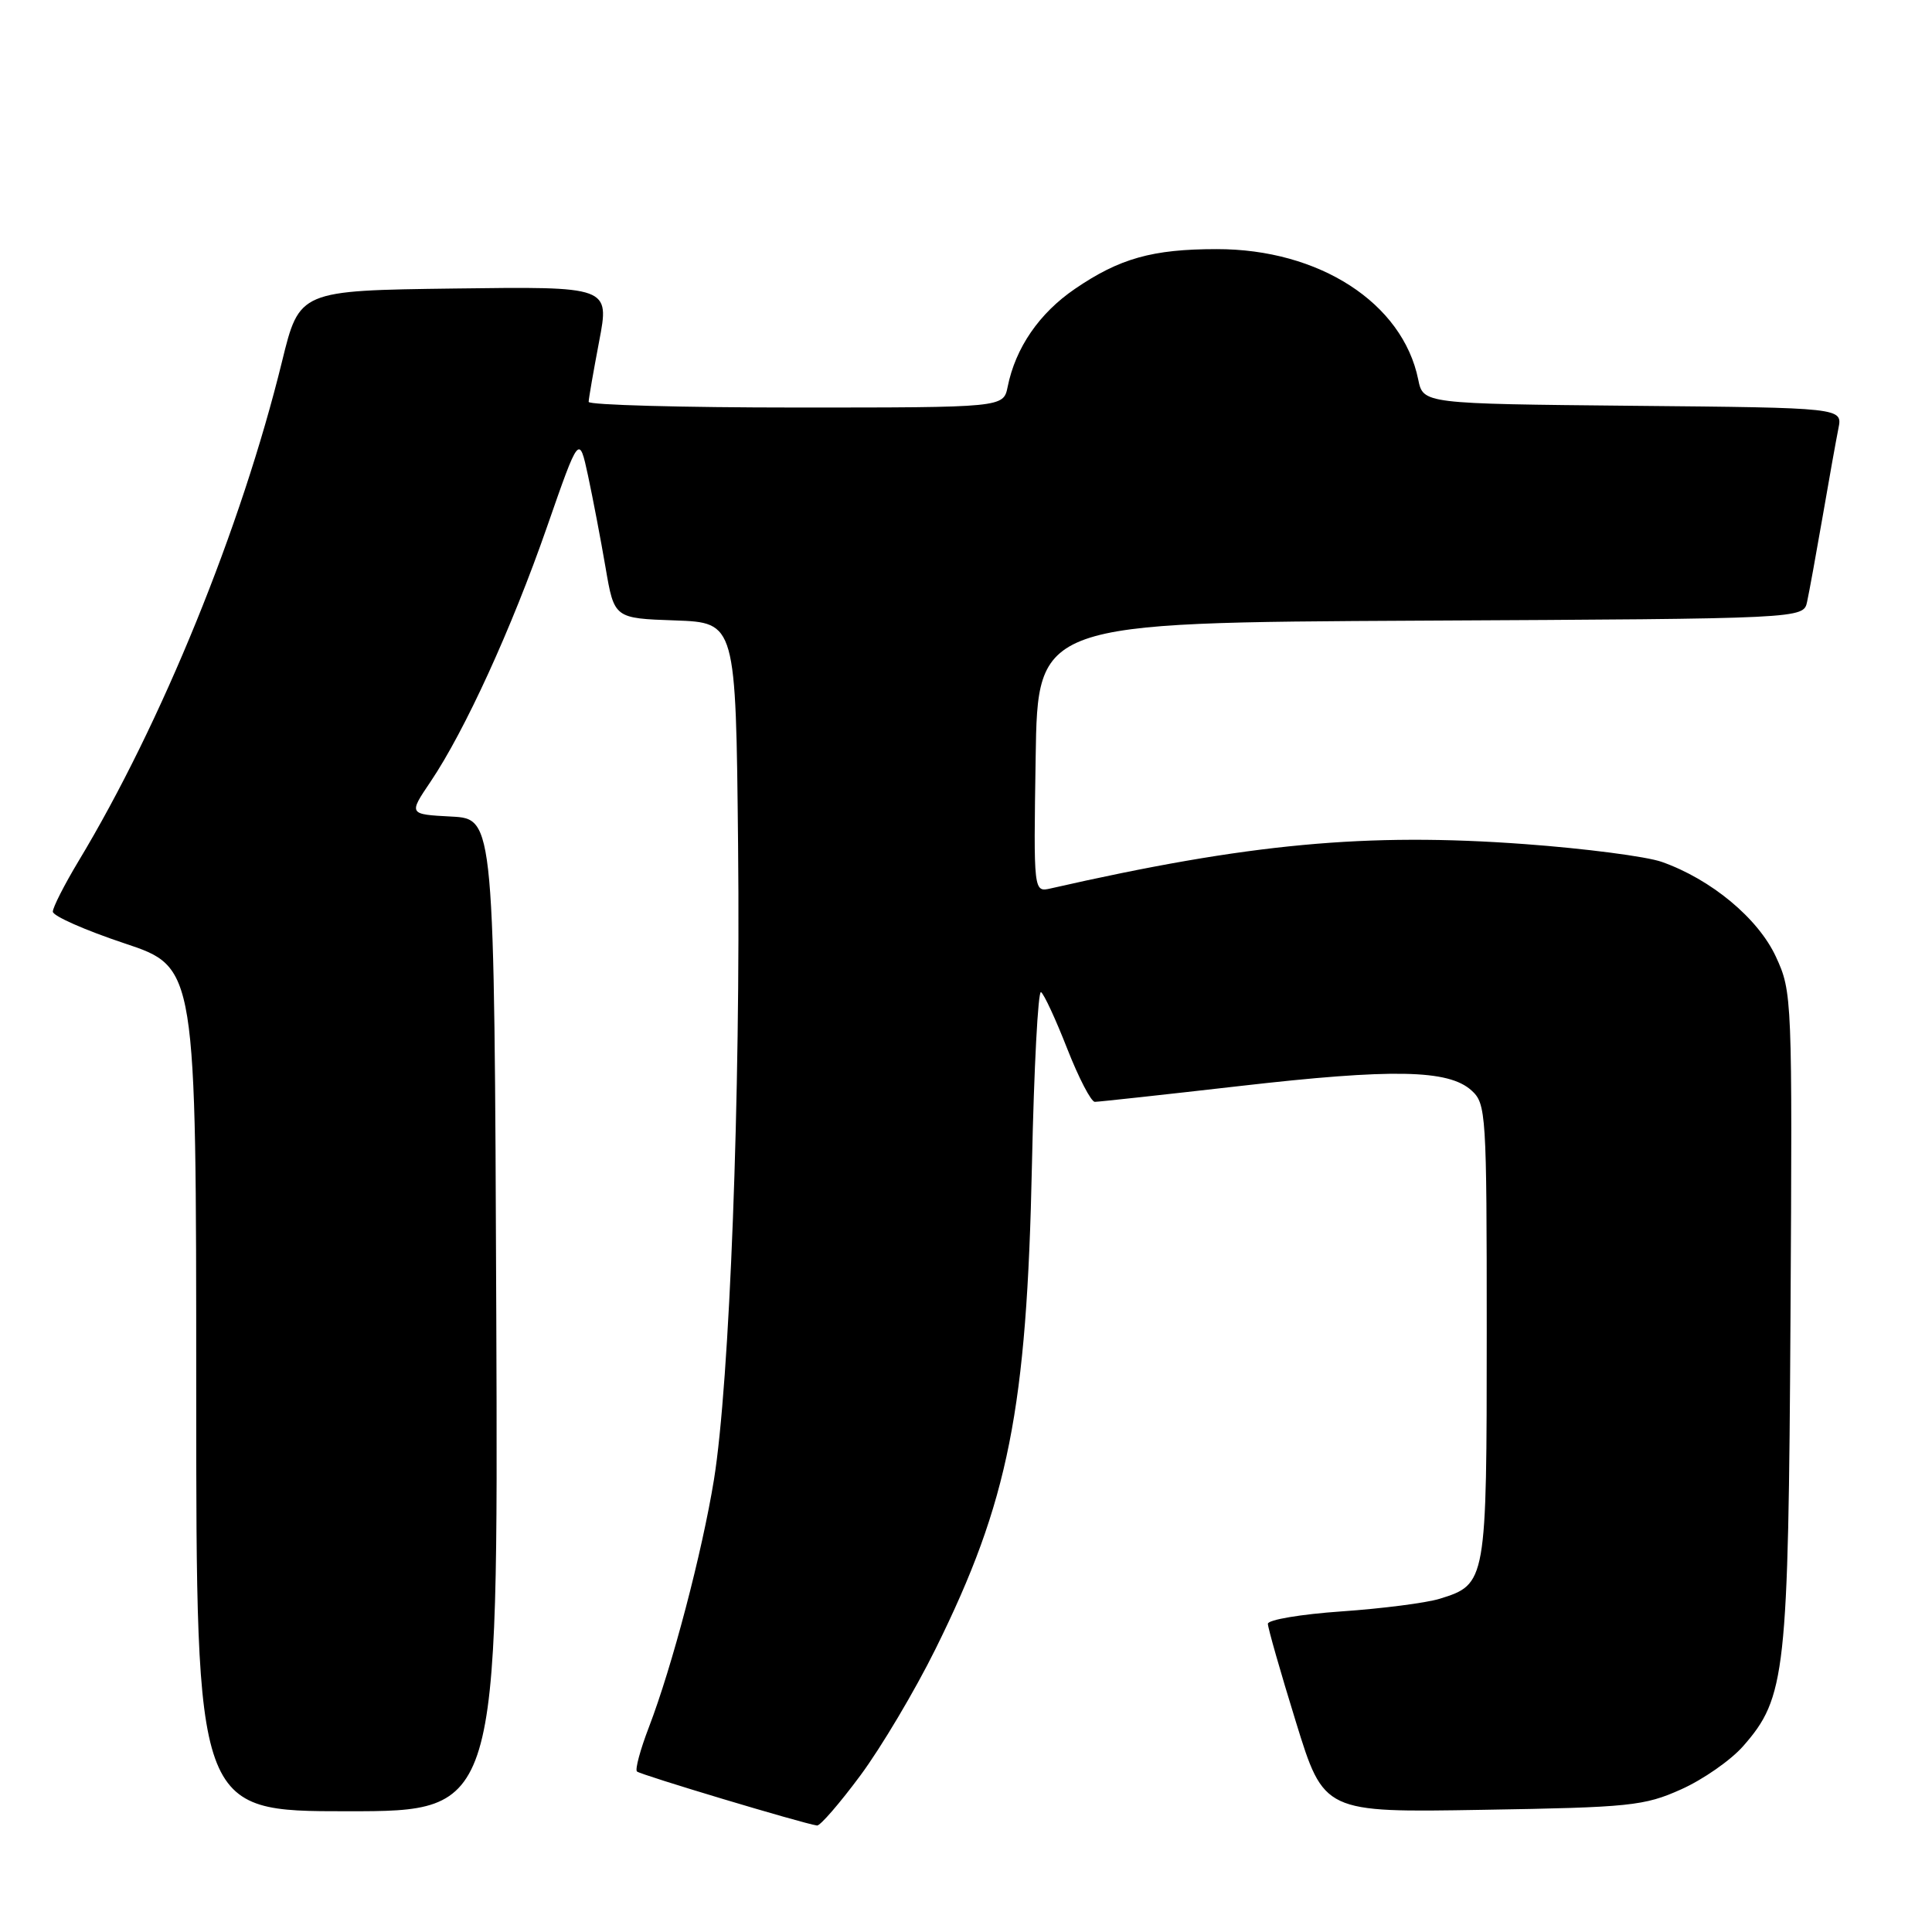 <?xml version="1.0" encoding="UTF-8" standalone="no"?>
<!DOCTYPE svg PUBLIC "-//W3C//DTD SVG 1.1//EN" "http://www.w3.org/Graphics/SVG/1.1/DTD/svg11.dtd" >
<svg xmlns="http://www.w3.org/2000/svg" xmlns:xlink="http://www.w3.org/1999/xlink" version="1.1" viewBox="0 0 256 256">
 <g >
 <path fill="currentColor"
d=" M 114.01 235.25 C 116.76 231.54 121.24 224.00 123.96 218.50 C 133.64 198.95 136.06 186.78 136.74 154.26 C 137.01 141.48 137.55 131.22 137.94 131.46 C 138.33 131.70 139.89 135.07 141.41 138.95 C 142.93 142.83 144.58 146.00 145.07 146.00 C 145.56 146.00 154.18 145.06 164.23 143.91 C 184.53 141.58 191.93 141.72 194.98 144.49 C 196.92 146.24 197.00 147.50 197.00 176.43 C 197.00 209.69 196.96 209.93 190.75 211.85 C 188.96 212.40 183.11 213.15 177.75 213.52 C 172.39 213.89 168.00 214.63 168.00 215.16 C 168.00 215.70 169.67 221.55 171.71 228.15 C 175.42 240.17 175.42 240.17 196.46 239.81 C 215.99 239.49 217.88 239.29 222.76 237.10 C 225.65 235.81 229.35 233.23 230.98 231.37 C 236.62 224.94 236.97 221.79 237.25 174.50 C 237.50 132.15 237.47 131.43 235.32 126.78 C 232.97 121.69 226.74 116.51 220.18 114.20 C 218.16 113.49 210.01 112.43 202.08 111.85 C 181.08 110.30 165.43 111.76 139.23 117.72 C 136.95 118.24 136.95 118.24 137.23 100.37 C 137.50 82.50 137.50 82.50 188.23 82.24 C 238.97 81.98 238.97 81.98 239.45 79.74 C 239.72 78.51 240.64 73.45 241.50 68.50 C 242.35 63.55 243.30 58.27 243.60 56.77 C 244.15 54.03 244.15 54.03 216.37 53.77 C 188.58 53.50 188.58 53.50 187.92 50.28 C 185.85 40.14 174.80 32.99 161.21 33.01 C 152.70 33.01 148.34 34.24 142.43 38.28 C 137.71 41.50 134.56 46.08 133.52 51.25 C 132.96 54.00 132.96 54.00 105.48 54.00 C 90.37 54.00 78.00 53.66 78.00 53.25 C 78.00 52.84 78.63 49.23 79.39 45.23 C 80.78 37.96 80.78 37.96 60.22 38.23 C 39.67 38.50 39.67 38.50 37.37 47.90 C 31.96 69.94 21.43 95.81 10.39 114.13 C 8.53 117.23 7.00 120.23 7.00 120.80 C 7.00 121.37 11.28 123.26 16.50 125.00 C 26.00 128.16 26.00 128.16 26.00 184.08 C 26.00 240.00 26.00 240.00 46.01 240.00 C 66.01 240.00 66.01 240.00 65.76 174.25 C 65.50 108.50 65.50 108.50 59.82 108.20 C 54.13 107.90 54.13 107.90 57.05 103.58 C 61.58 96.86 67.81 83.25 72.48 69.82 C 76.74 57.58 76.74 57.58 77.92 63.04 C 78.56 66.04 79.61 71.52 80.24 75.21 C 81.39 81.93 81.39 81.93 89.45 82.21 C 97.50 82.50 97.50 82.50 97.80 112.00 C 98.14 145.10 96.69 183.15 94.60 196.08 C 93.03 205.73 89.07 220.81 85.98 228.87 C 84.84 231.83 84.13 234.47 84.40 234.73 C 84.83 235.16 106.32 241.61 108.26 241.89 C 108.67 241.95 111.26 238.96 114.01 235.25 Z "/>
</g>
</svg>